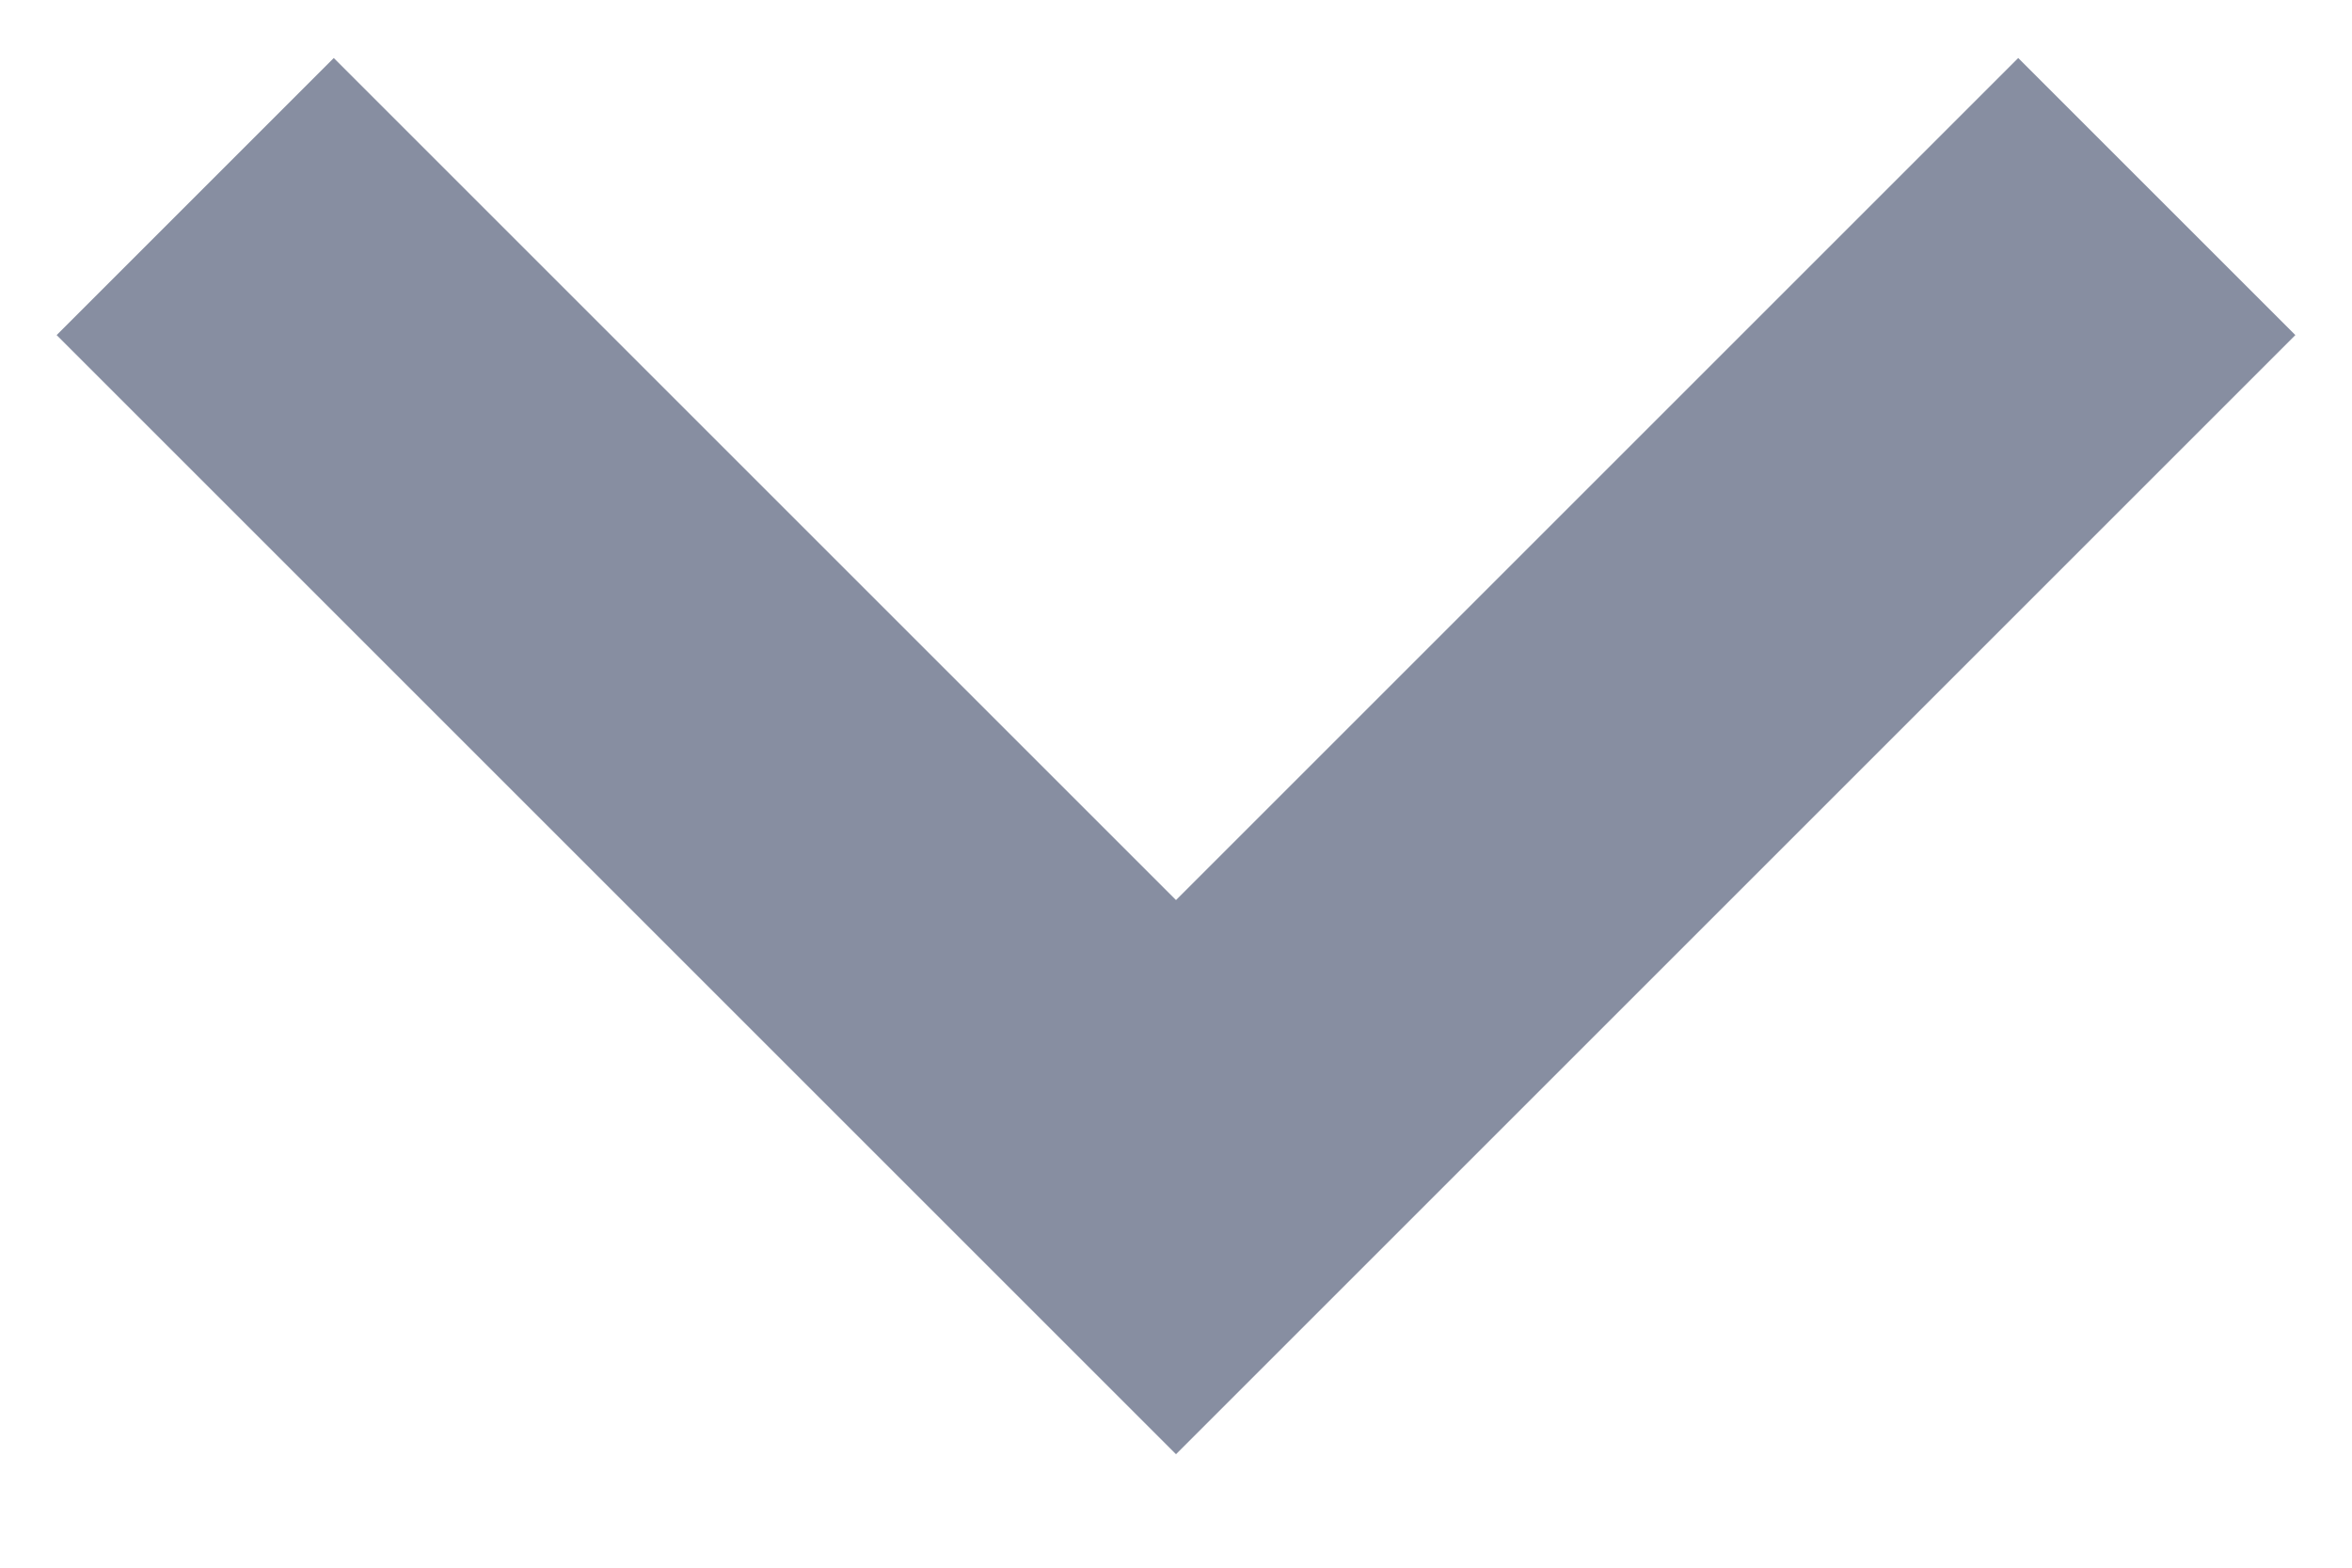 <svg width="12" height="8" viewBox="0 0 12 8" fill="none" xmlns="http://www.w3.org/2000/svg">
<path fill-rule="evenodd" clip-rule="evenodd" d="M6 4.593L1.703 0.296L0.289 1.71L6 7.421L11.711 1.71L10.297 0.296L6 4.593Z" fill="#878EA1"/>
</svg>
